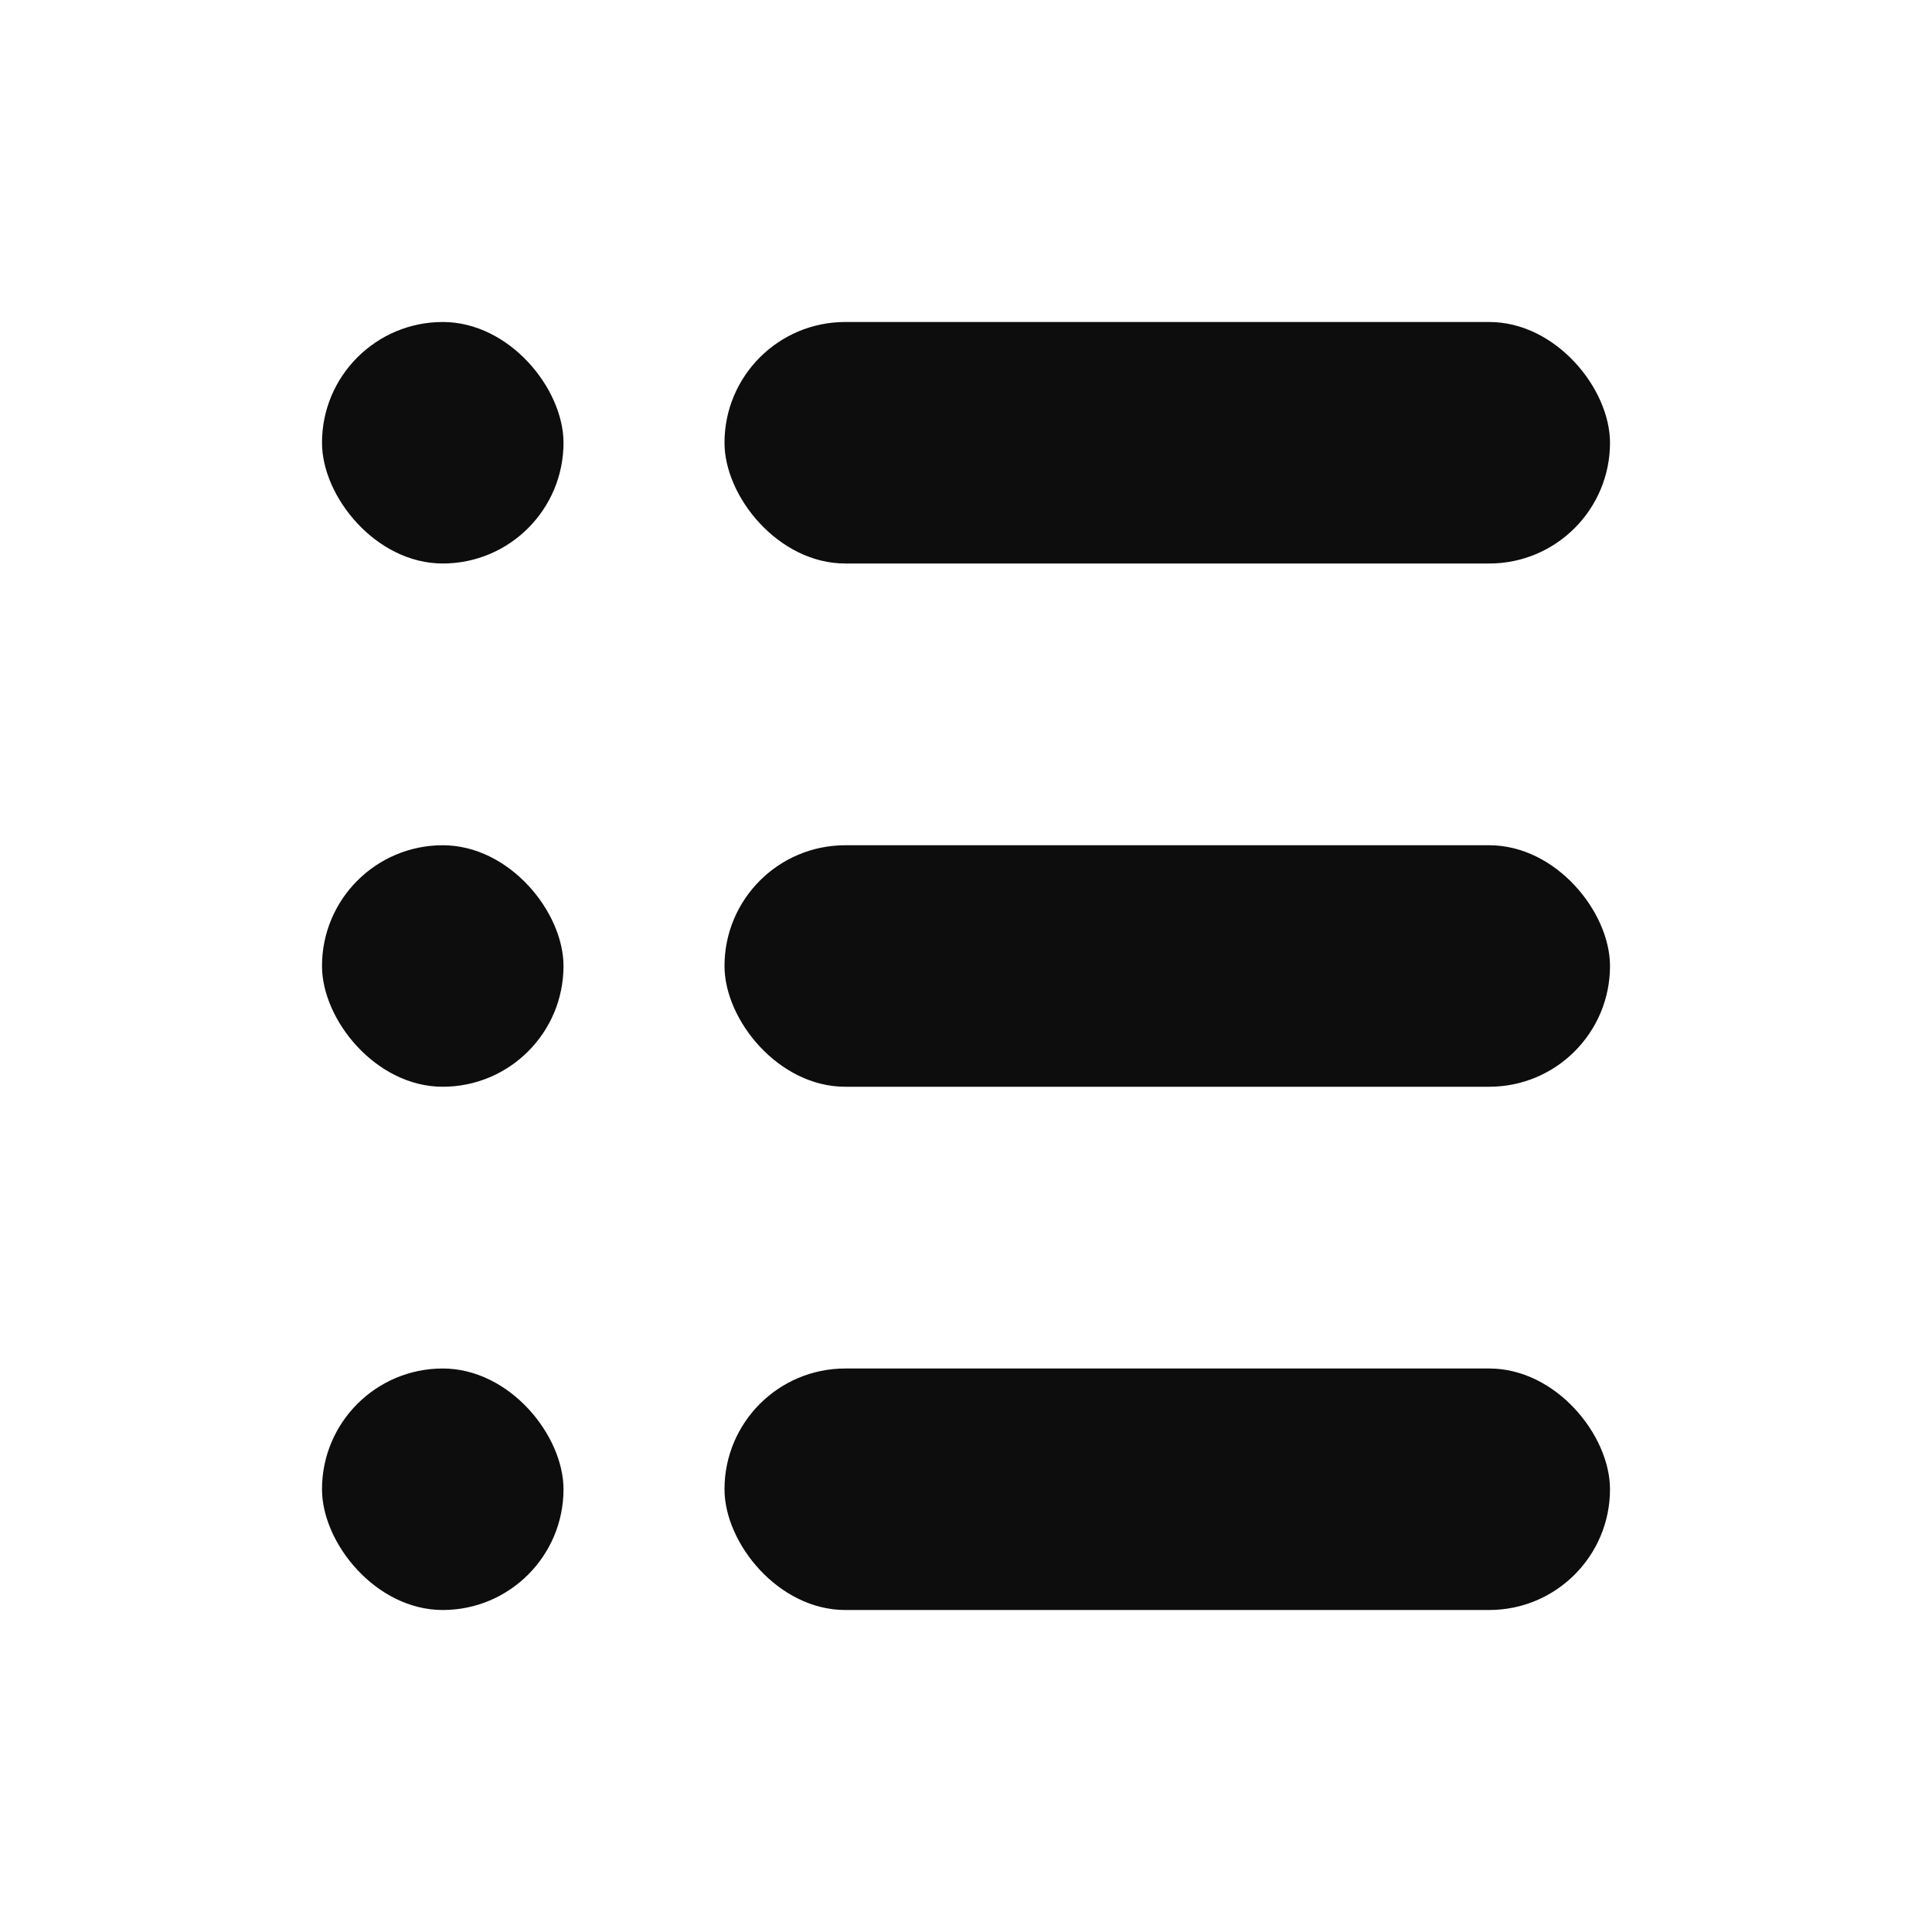<svg width="24" height="24" viewBox="0 0 24 24" fill="none" xmlns="http://www.w3.org/2000/svg">
<rect x="4" y="4" width="3" height="3" rx="1.5" fill="#0D0D0D"/>
<rect x="4" y="10.5" width="3" height="3" rx="1.5" fill="#0D0D0D"/>
<rect x="4" y="17" width="3" height="3" rx="1.5" fill="#0D0D0D"/>
<rect x="9" y="4" width="11" height="3" rx="1.5" fill="#0D0D0D"/>
<rect x="9" y="10.5" width="11" height="3" rx="1.5" fill="#0D0D0D"/>
<rect x="9" y="17" width="11" height="3" rx="1.5" fill="#0D0D0D"/>
</svg>
